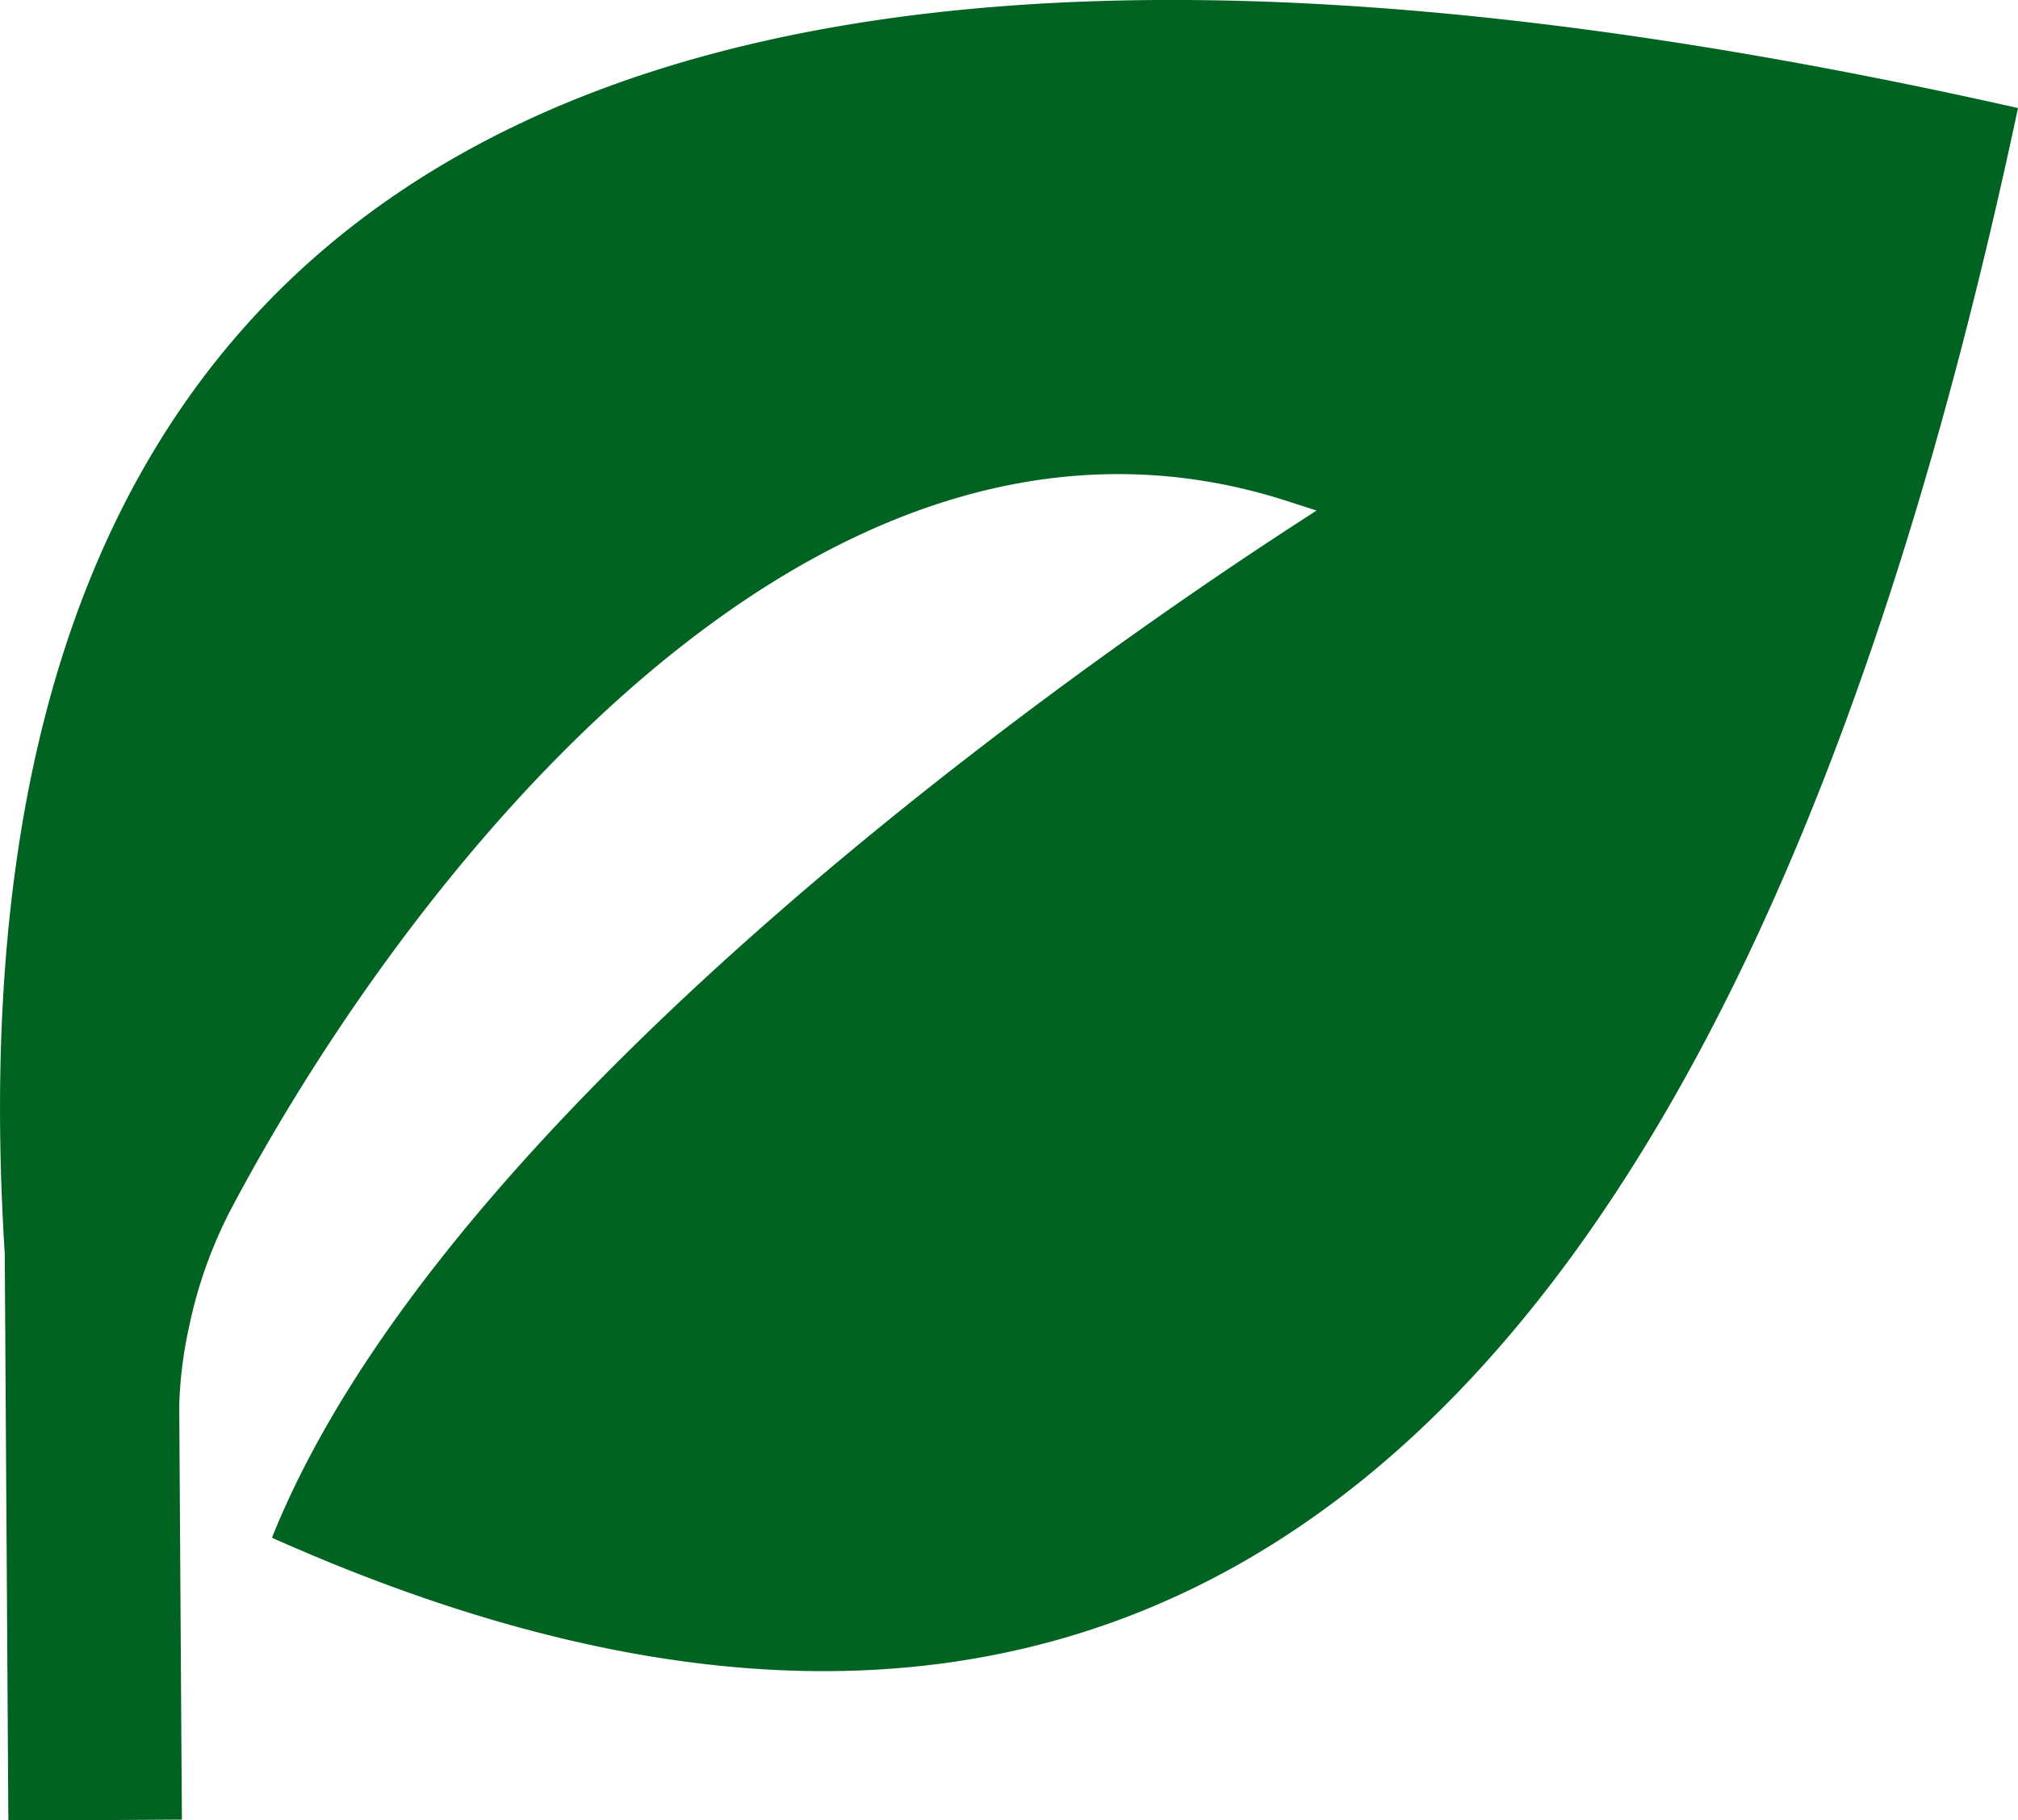 <svg id="Lager_1" data-name="Lager 1" xmlns="http://www.w3.org/2000/svg" viewBox="0 0 280.13 252.71"><defs><style>.cls-1{fill:#006321;isolation:isolate;}</style></defs><path id="Leaf" class="cls-1" d="M280.13,15C240.26,202.29,159.92,268,37.75,213.49c27.88-69.6,142.77-141,145-142.61l-4.27-1.38C112.34,48.37,55.77,123.27,32.35,167.34A62.82,62.82,0,0,0,26.29,184a58.16,58.16,0,0,0-1.41,11.15l.37,57.47-24.09.15-.5-78.72Q-13.56-51.11,280.13,15Z"/></svg>